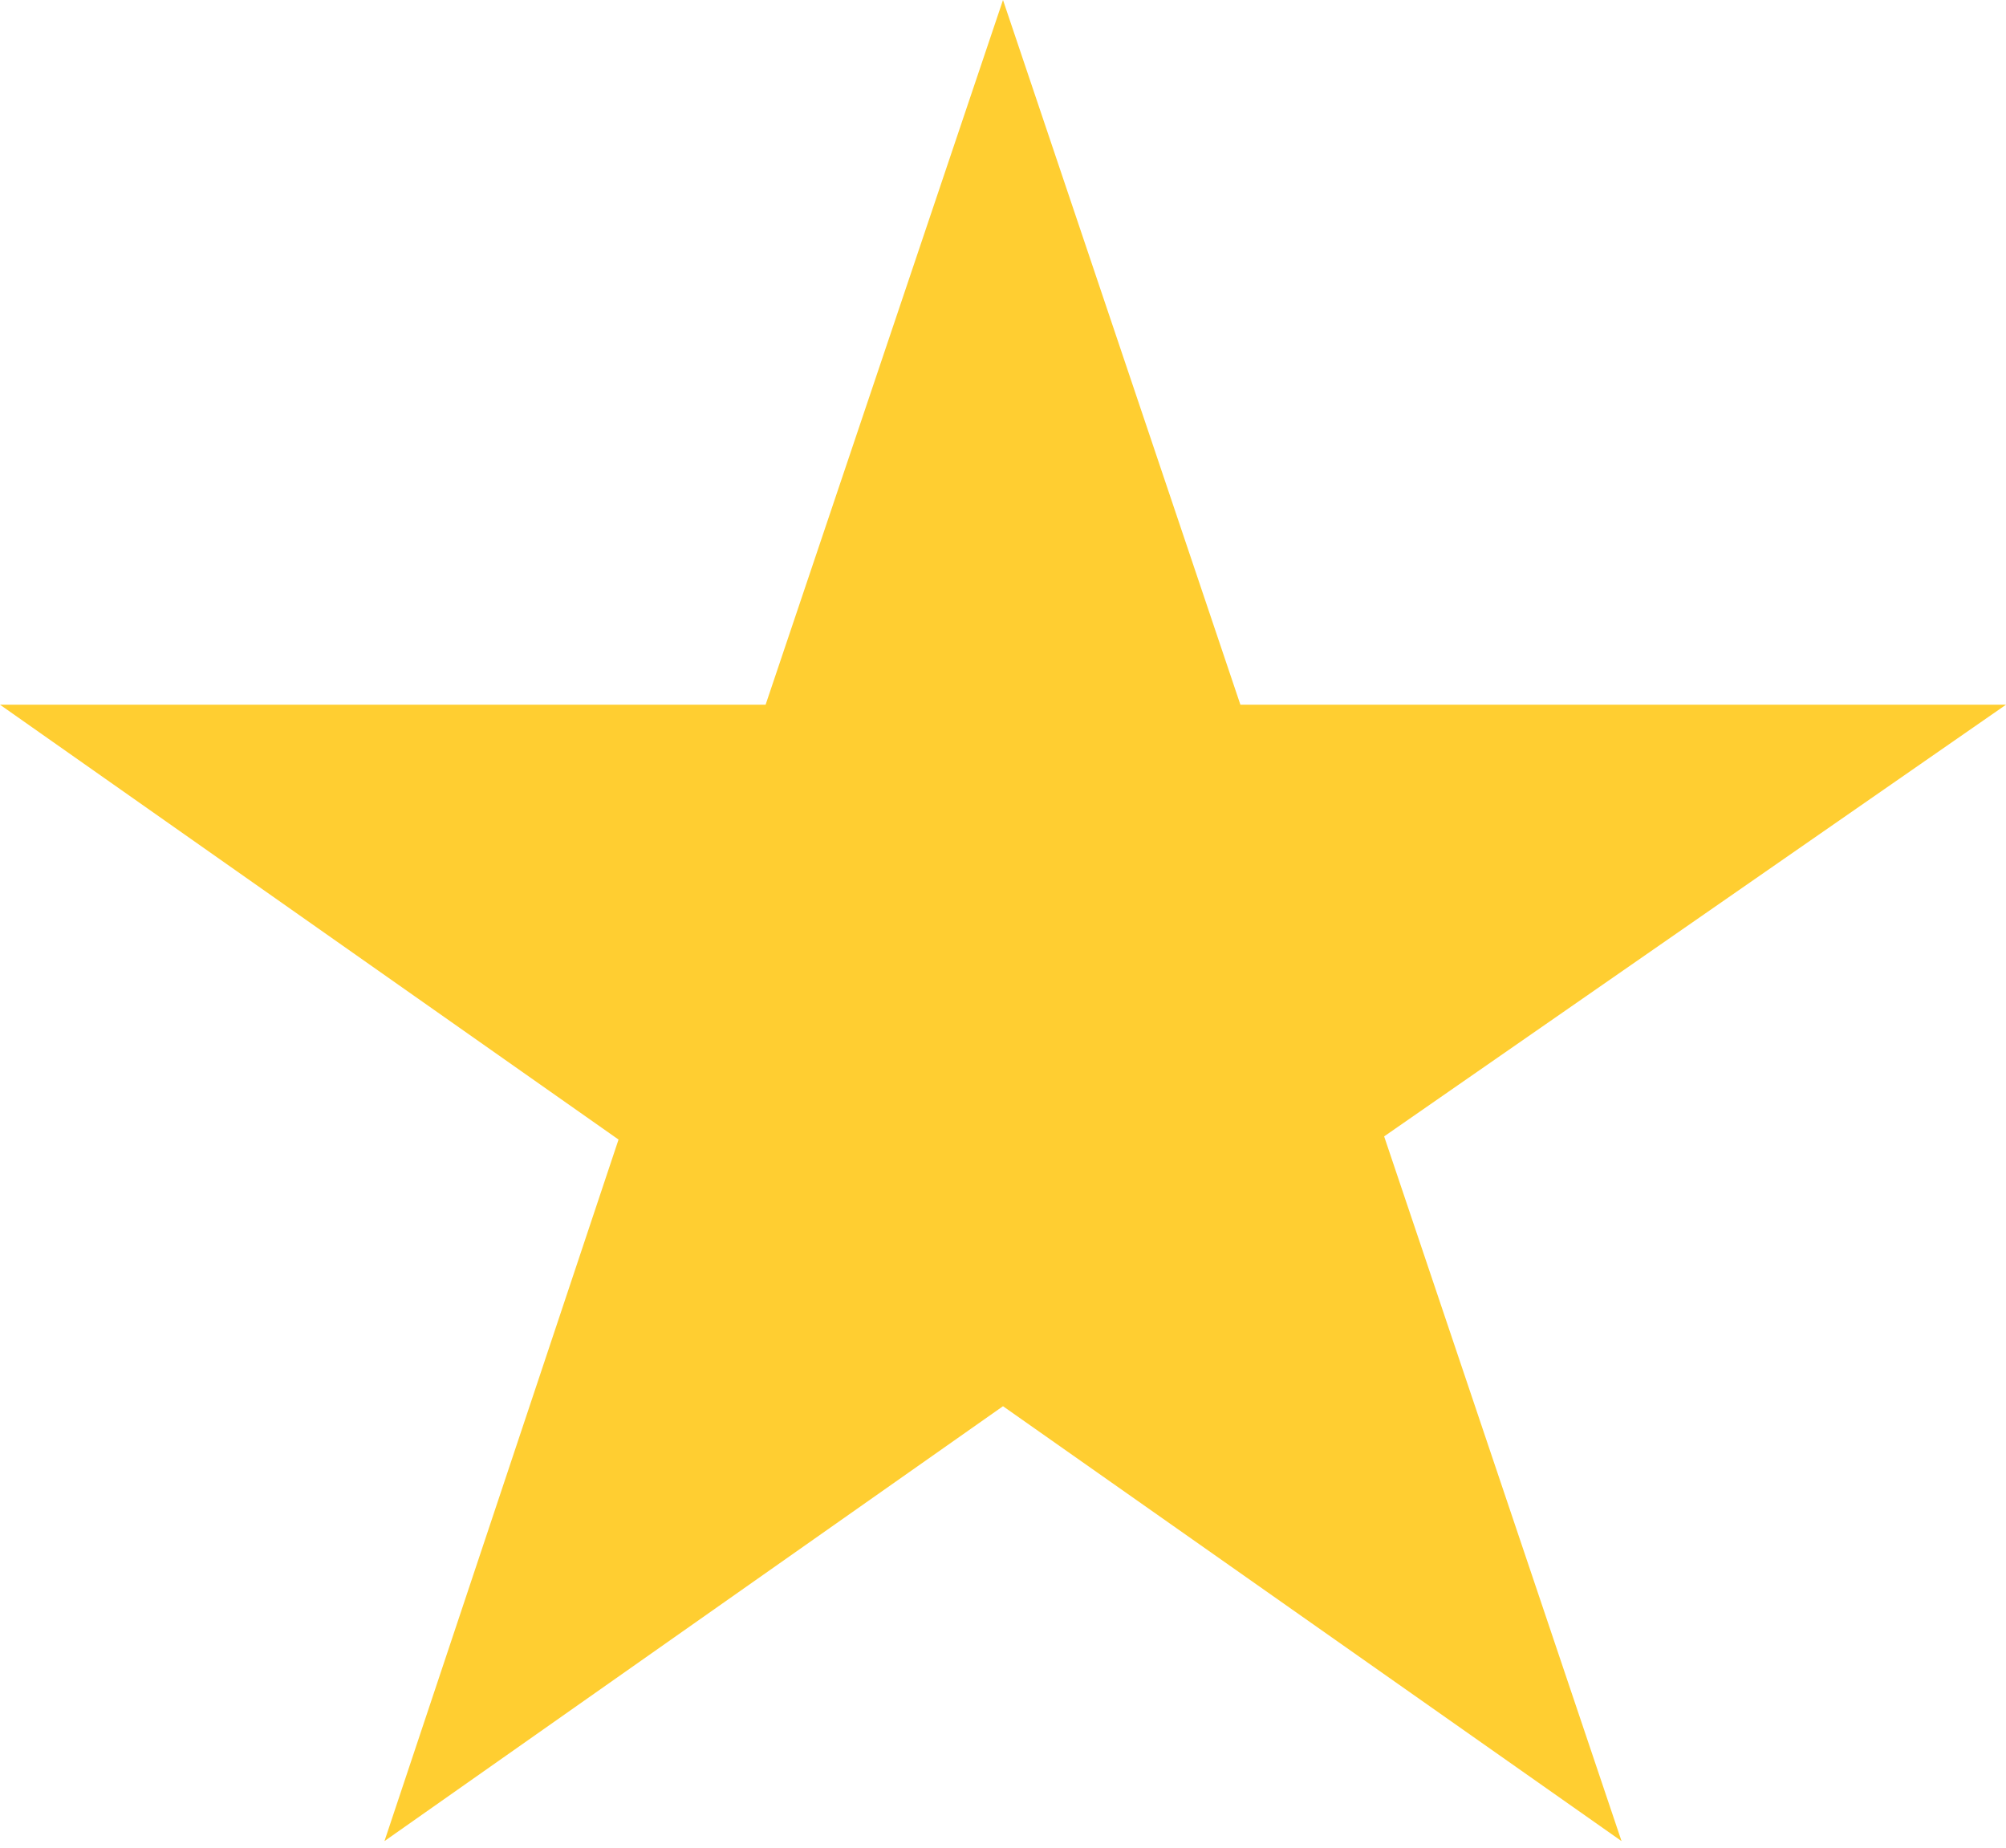 <svg width="38" height="35" viewBox="0 0 38 35" fill="none" xmlns="http://www.w3.org/2000/svg">
<path d="M38 13.349H23.497L19 0L14.503 13.349H0L11.717 21.586L7.283 34.875L19 26.637L30.717 34.875L26.22 21.526L38 13.349Z" fill="#FFCE31"/>
</svg>
